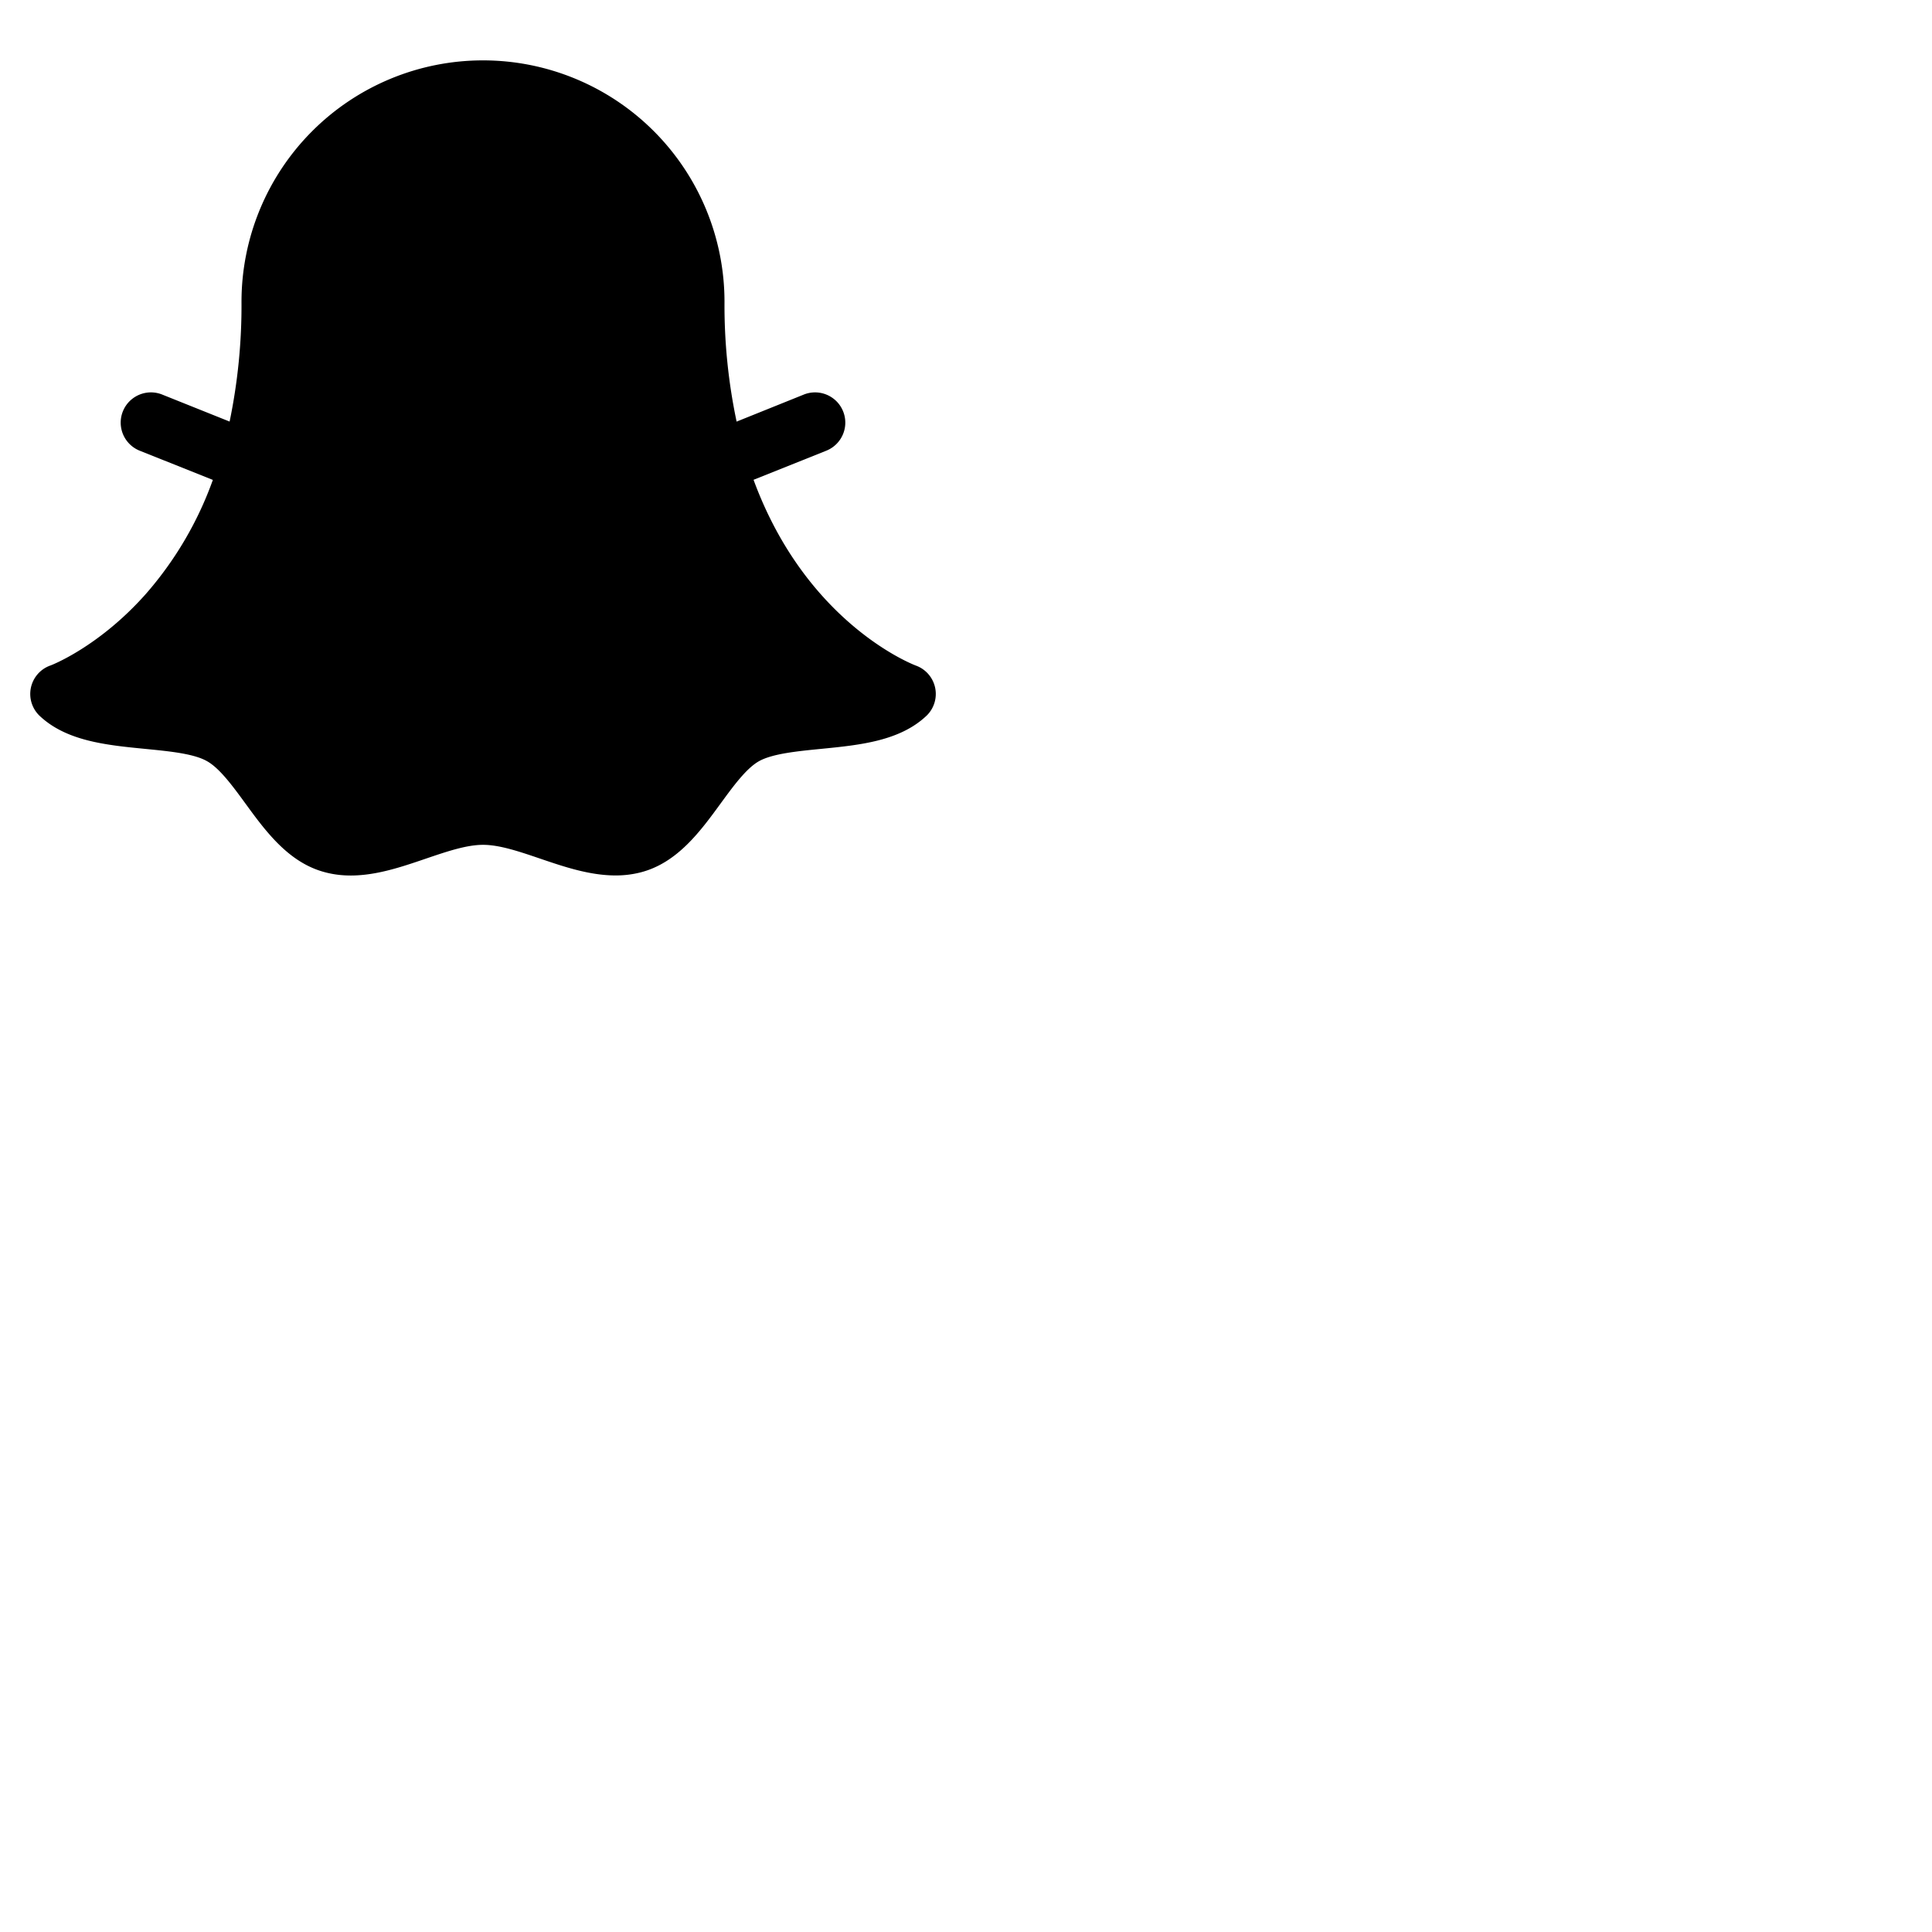 <svg xmlns="http://www.w3.org/2000/svg" version="1.1" viewBox="0 0 512 512" fill="currentColor"><path fill="currentColor" d="M245.47 189.74c-7.1 6.67-17.67 7.71-27.88 8.72c-6.31.62-12.83 1.27-16.39 3.23c-3.37 1.86-6.85 6.62-10.21 11.22c-5.4 7.41-11.53 15.8-21.23 18.28a26.35 26.35 0 0 1-6.64.81c-6.88 0-13.7-2.32-19.9-4.43c-5.55-1.89-10.8-3.68-15.21-3.68s-9.66 1.79-15.21 3.68c-8.19 2.79-17.47 6-26.54 3.62c-9.71-2.48-15.84-10.87-21.24-18.28c-3.36-4.6-6.84-9.36-10.21-11.22c-3.56-2-10.08-2.61-16.38-3.23c-10.22-1-20.79-2.05-27.89-8.72a8 8 0 0 1 2.77-13.36c.09 0 12.84-4.86 25.36-19a94 94 0 0 0 17.74-30.2L37 119.43a8 8 0 1 1 6-14.86l17.85 7.15A151.24 151.24 0 0 0 64 80a64 64 0 0 1 128 0a149 149 0 0 0 3.21 31.73l17.79-7.16a8 8 0 1 1 6 14.86l-19.3 7.72c14.08 38.35 42.64 49.09 43 49.23a8 8 0 0 1 2.77 13.36"/></svg>
